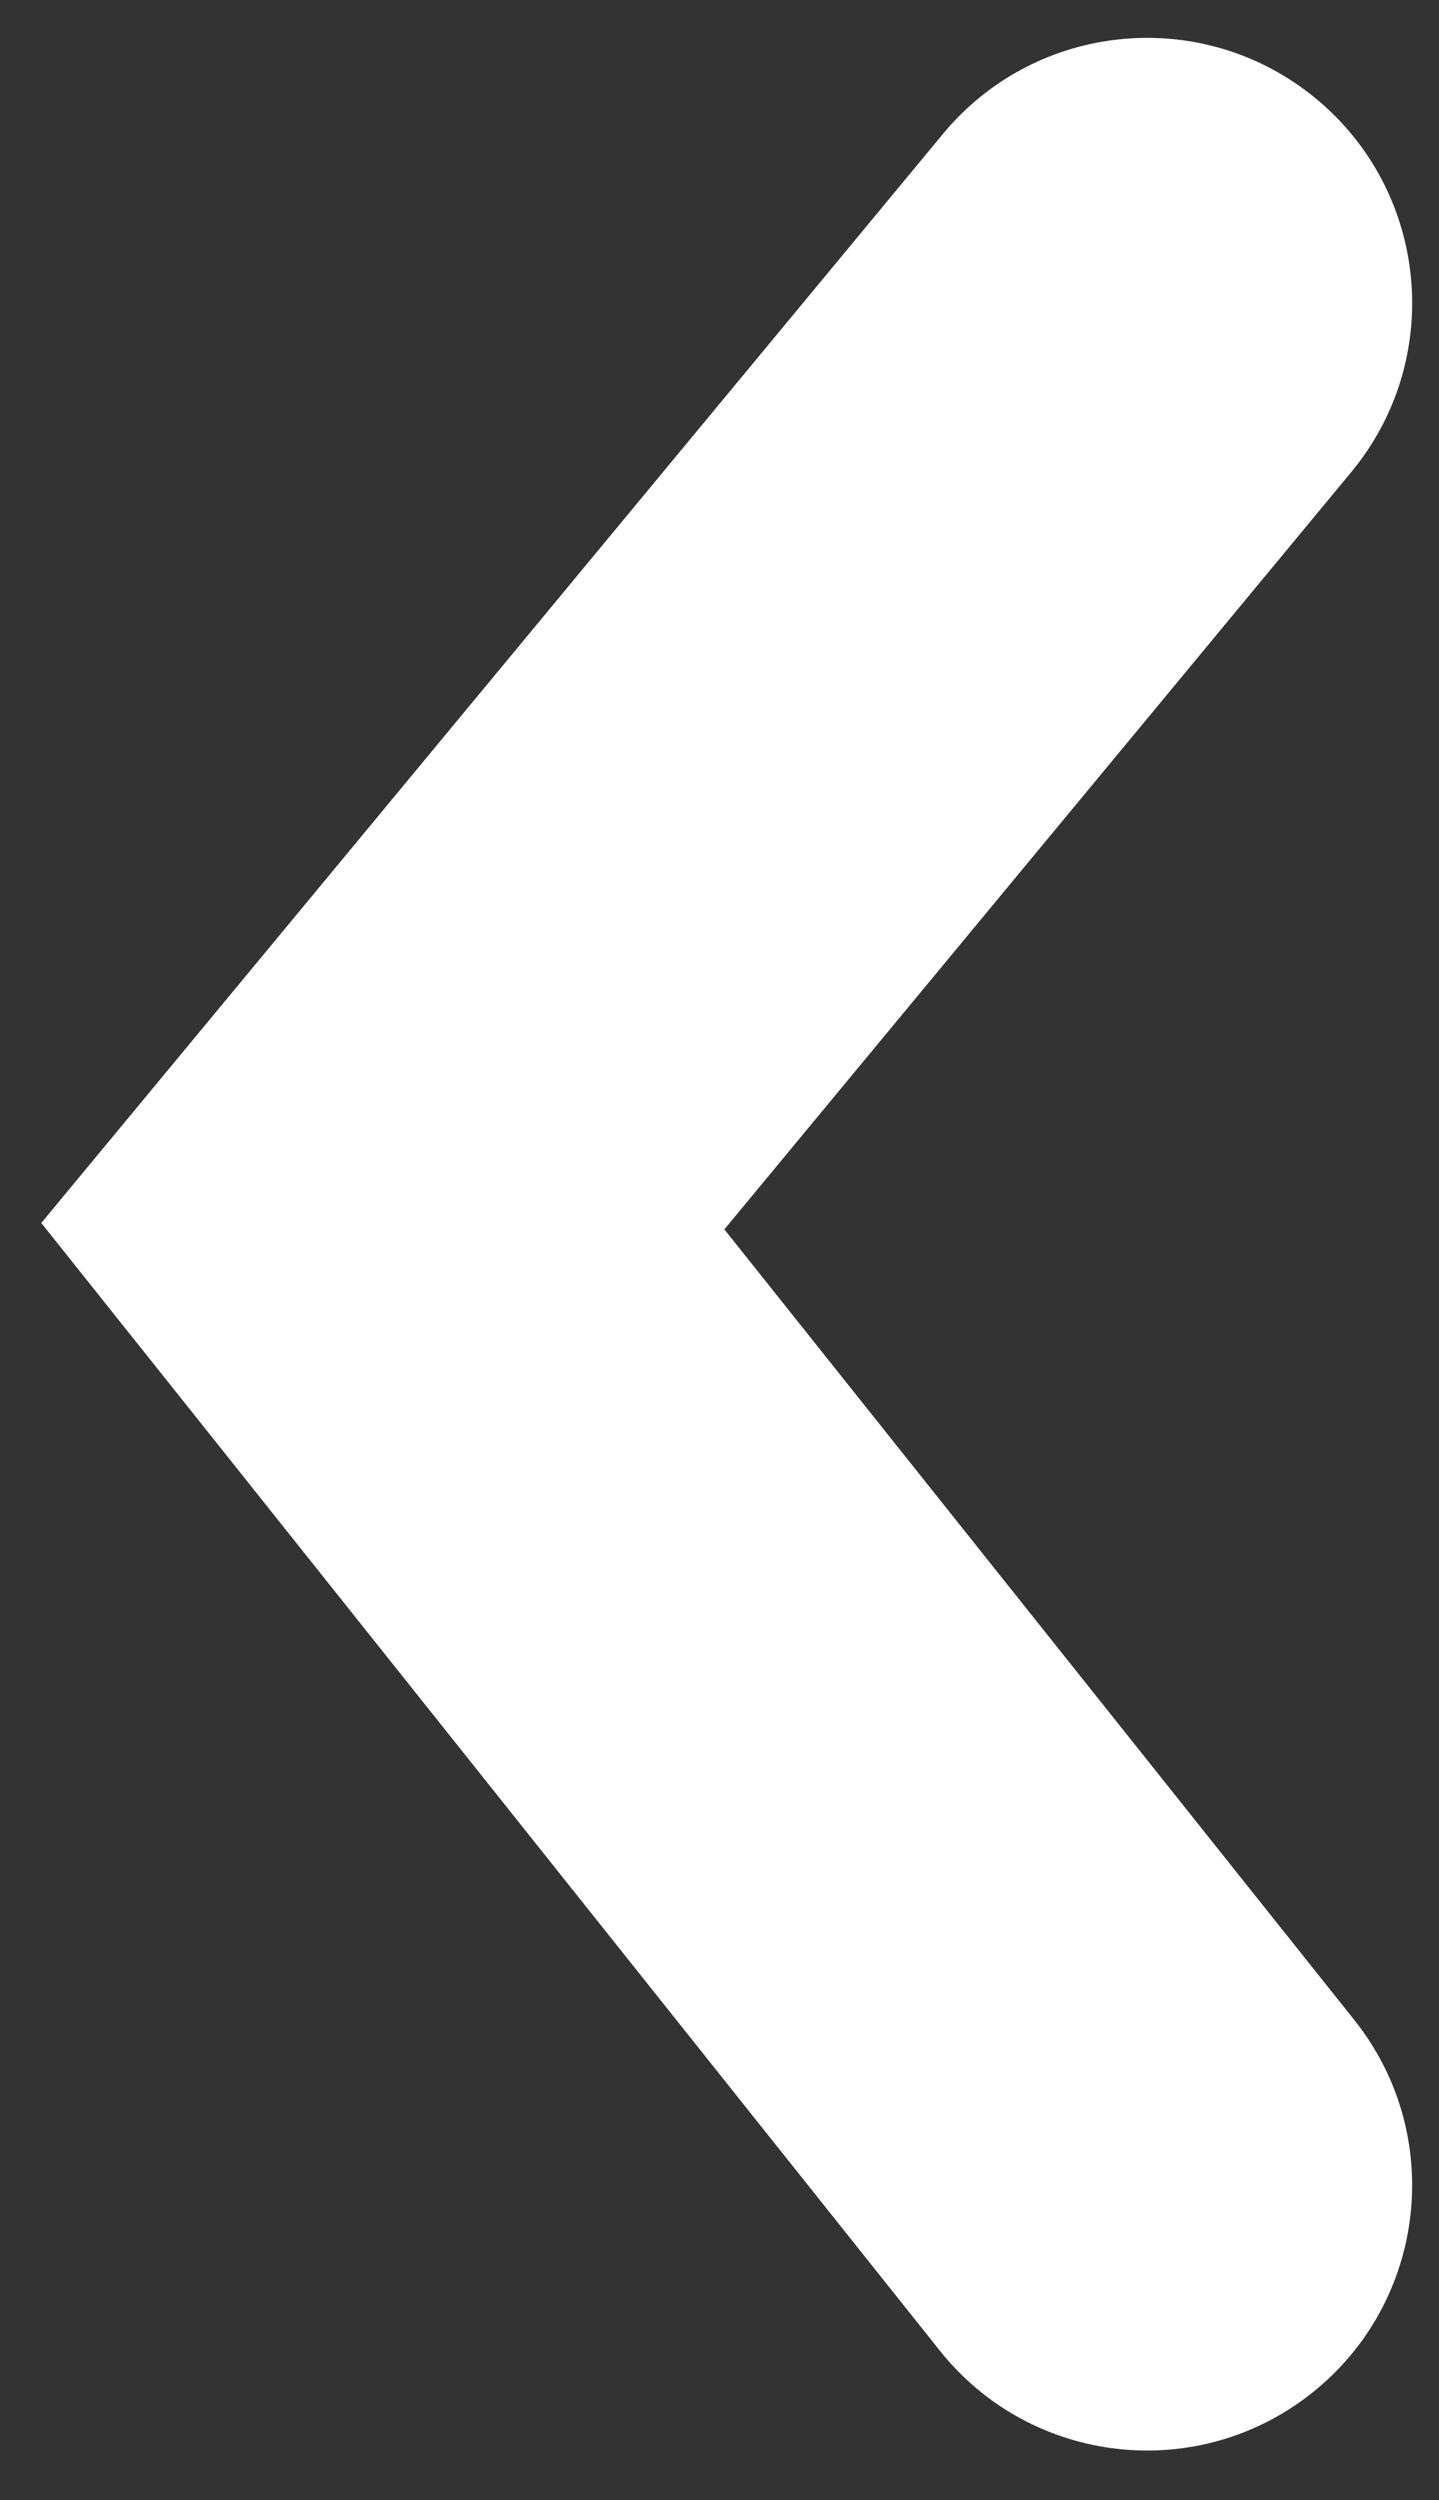 <svg width="19" height="33" viewBox="0 0 19 33" fill="none" xmlns="http://www.w3.org/2000/svg">
<rect x="0" y="0" width="19" height="33" fill="#333333" stroke="none"/>
<path d="M12.45 1.768C13.683 0.279 15.889 0.071 17.378 1.304C18.867 2.537 19.074 4.744 17.841 6.232L12.45 1.768ZM5.055 16.185L2.318 18.366L0.545 16.143L2.359 13.953L5.055 16.185ZM17.883 26.665C19.087 28.176 18.838 30.378 17.327 31.583C15.815 32.788 13.613 32.539 12.409 31.028L17.883 26.665ZM17.841 6.232L7.75 18.418L2.359 13.953L12.45 1.768L17.841 6.232ZM7.792 14.004L17.883 26.665L12.409 31.028L2.318 18.366L7.792 14.004Z" fill="white"/>
</svg>
